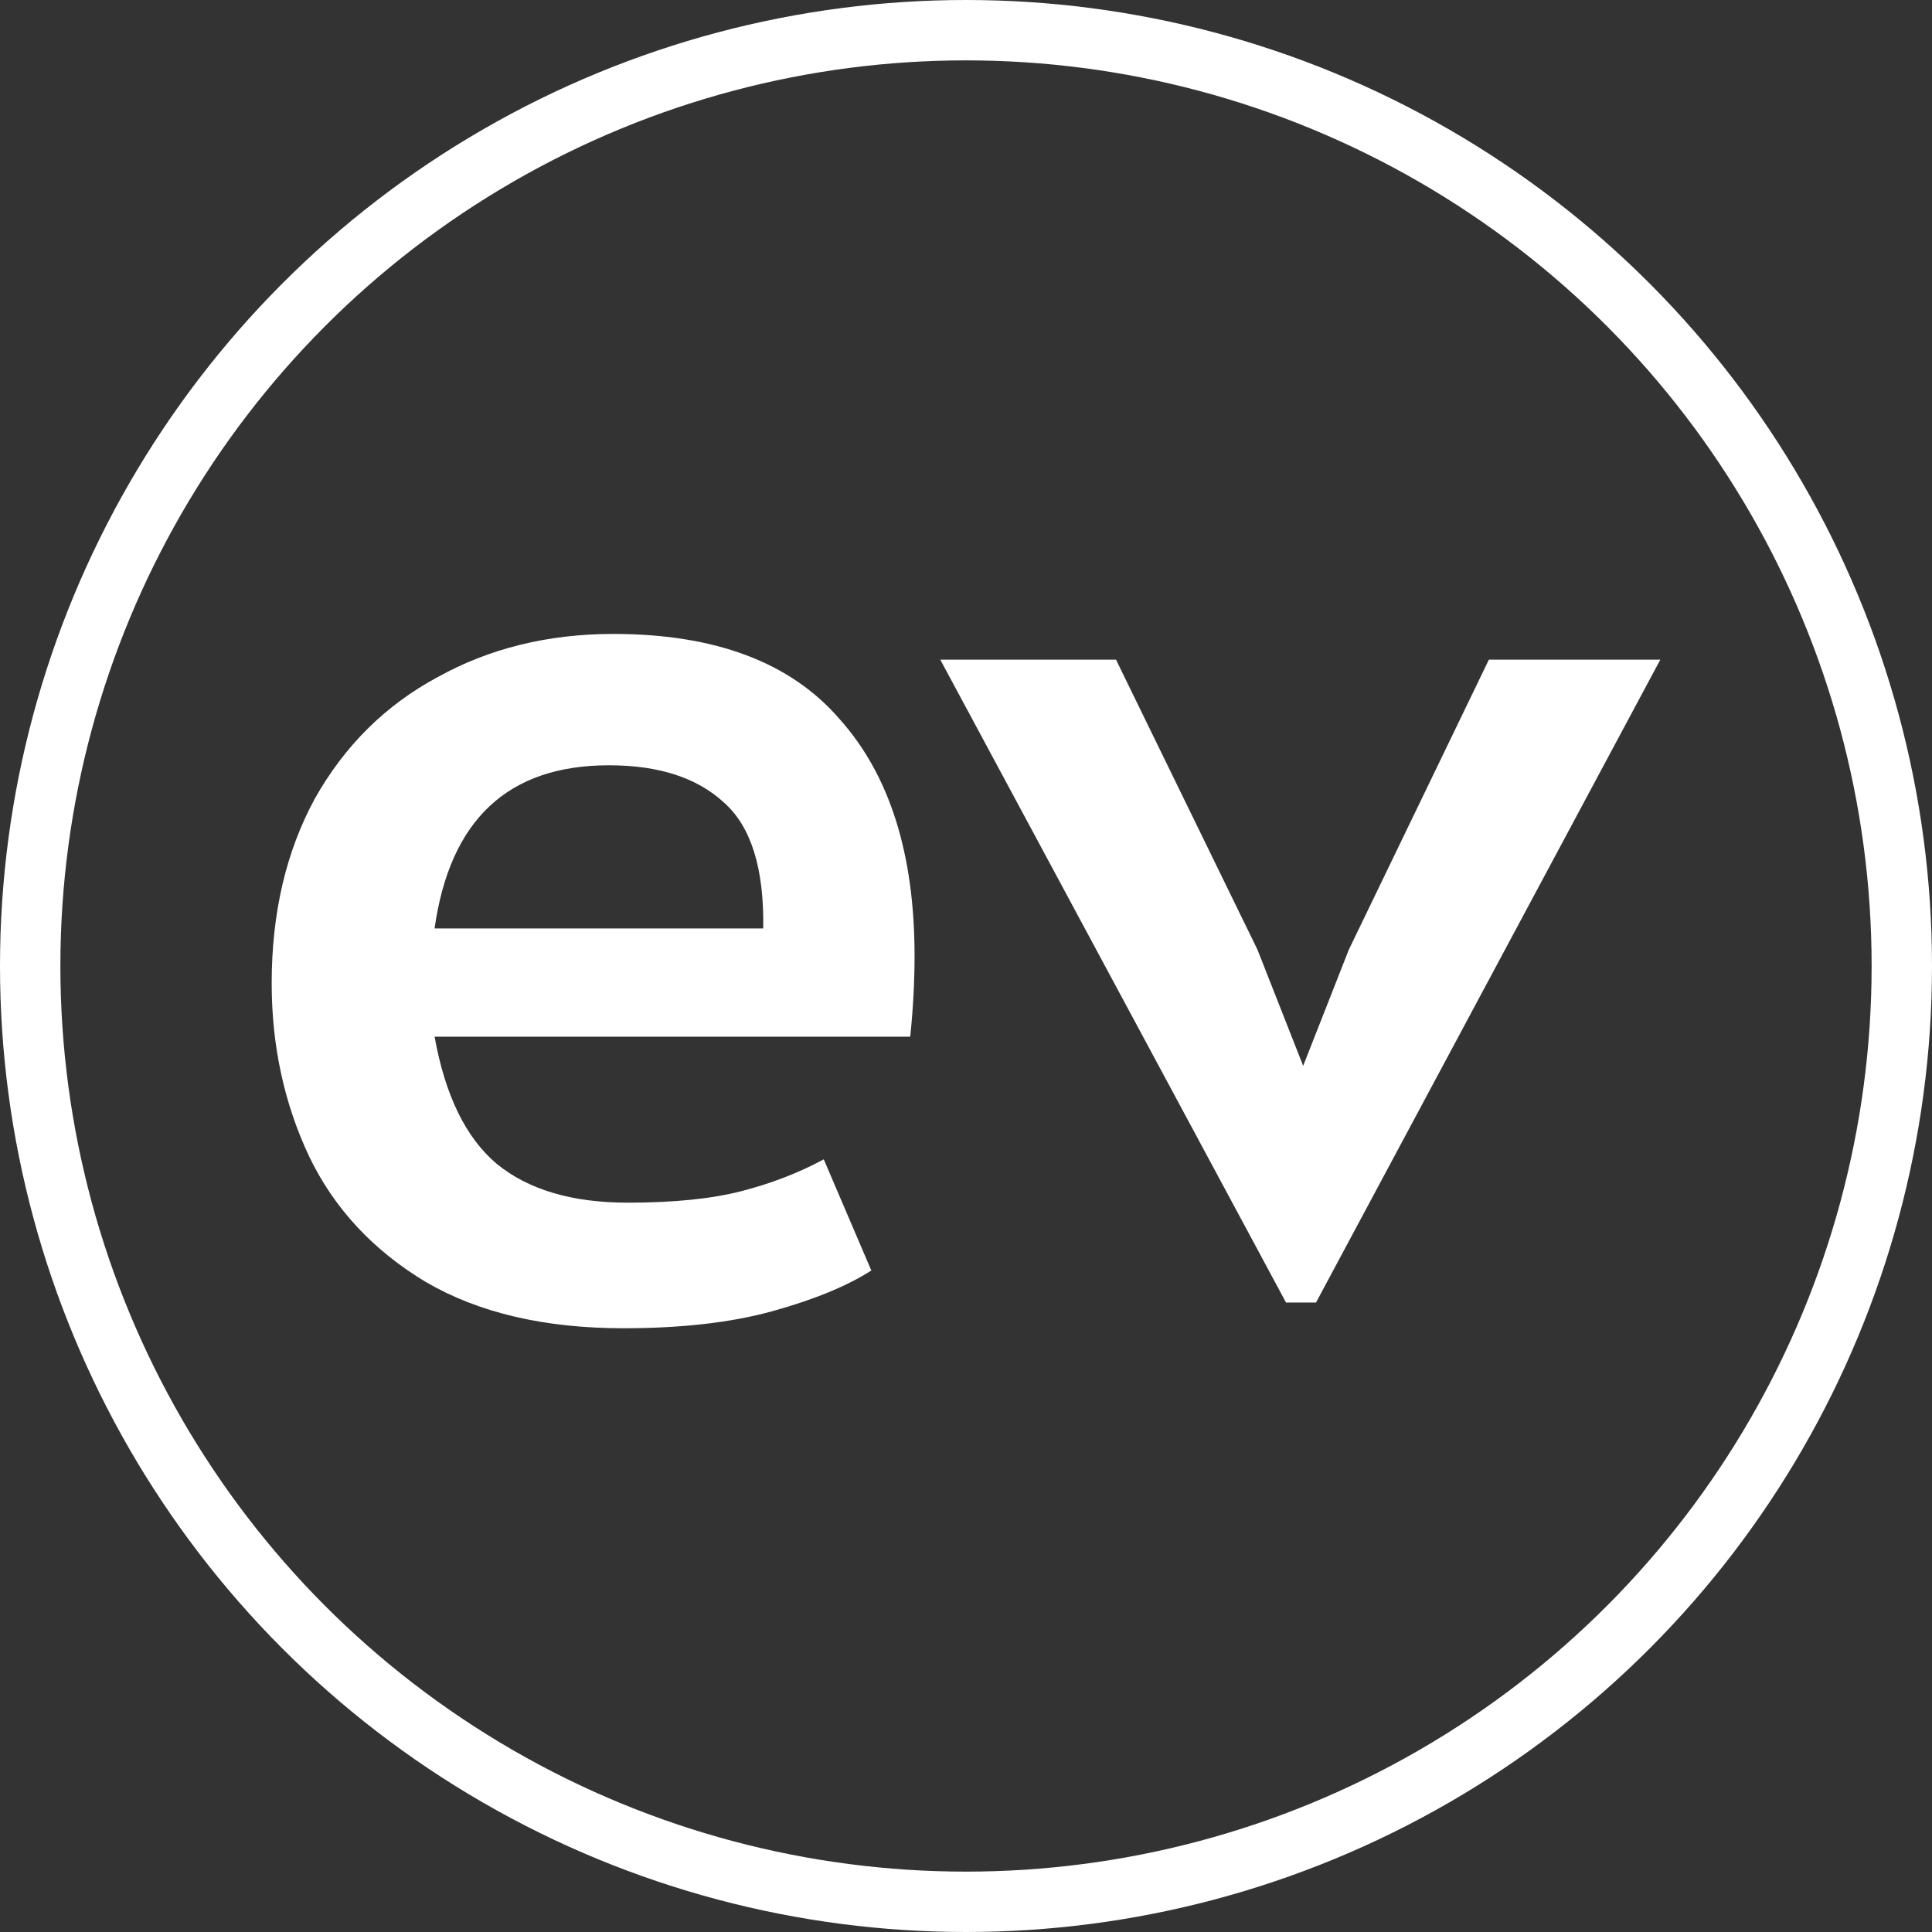 <svg width="64" height="64" viewBox="0 0 64 64" fill="none" xmlns="http://www.w3.org/2000/svg">
<rect x="0" y="0" width="64" height="64" fill="#333333" stroke="none"/>
<circle cx="32" cy="32" r="31" stroke="white" stroke-width="2"/>
<path d="M20.651 44C18.041 44 15.86 43.49 14.109 42.47C12.358 41.418 11.069 40.031 10.242 38.31C9.414 36.556 9 34.644 9 32.572C9 30.245 9.477 28.204 10.432 26.451C11.419 24.698 12.772 23.359 14.491 22.434C16.21 21.478 18.152 21 20.317 21C23.691 21 26.19 21.94 27.813 23.821C29.469 25.67 30.296 28.284 30.296 31.663C30.296 32.524 30.248 33.416 30.153 34.341H14.396C14.746 36.285 15.43 37.688 16.449 38.549C17.499 39.41 18.948 39.84 20.794 39.84C22.322 39.84 23.579 39.712 24.566 39.457C25.553 39.202 26.46 38.852 27.288 38.405L28.864 42.087C28.068 42.597 26.986 43.044 25.617 43.426C24.248 43.809 22.593 44 20.651 44ZM25.283 30.755C25.314 28.778 24.885 27.392 23.993 26.595C23.102 25.766 21.829 25.351 20.173 25.351C16.831 25.351 14.905 27.152 14.396 30.755H25.283Z" fill="white"/>
<path d="M31.148 21.852H36.969L41.654 31.456L43.169 35.307L44.683 31.456L49.321 21.852H55L43.595 43.148H42.601L31.148 21.852Z" fill="white"/>
</svg>
